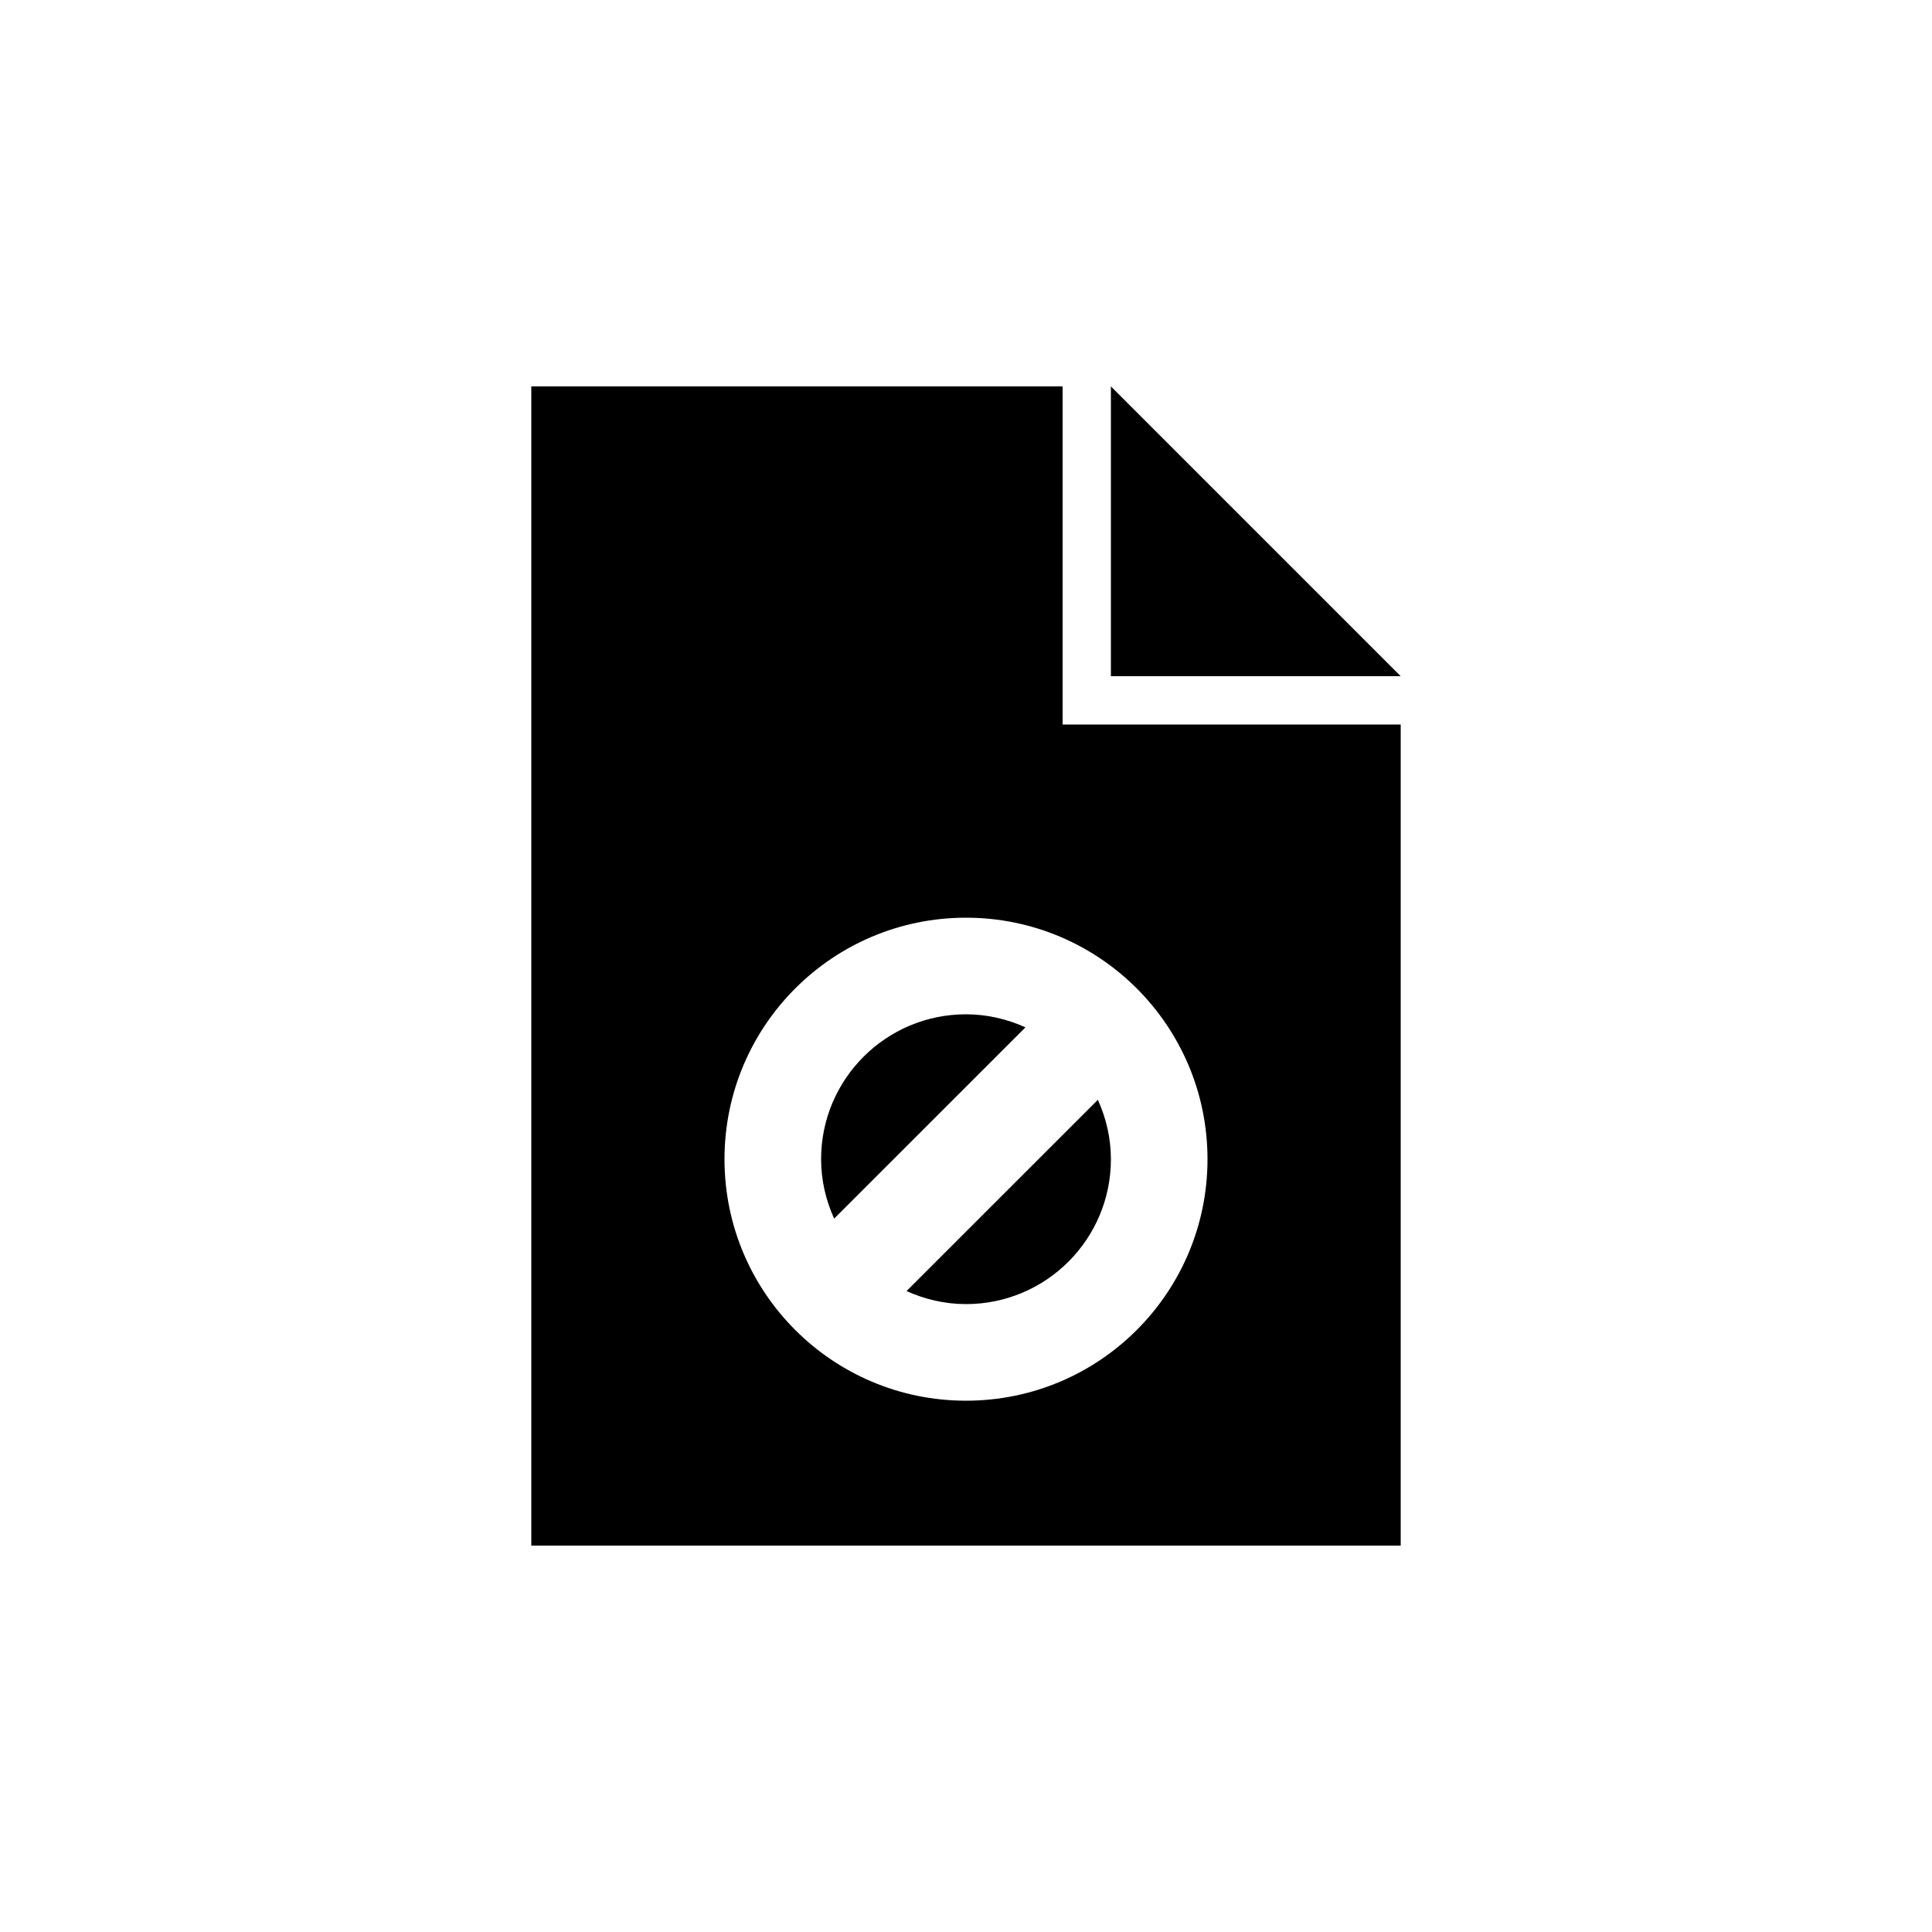 <?xml version="1.0" encoding="utf-8"?>
<!-- Generator: Adobe Illustrator 15.1.0, SVG Export Plug-In  -->
<!DOCTYPE svg PUBLIC "-//W3C//DTD SVG 1.1//EN" "http://www.w3.org/Graphics/SVG/1.1/DTD/svg11.dtd">
<svg version="1.1"
	 xmlns="http://www.w3.org/2000/svg" xmlns:xlink="http://www.w3.org/1999/xlink" xmlns:a="http://ns.adobe.com/AdobeSVGViewerExtensions/3.0/"
	 x="0px" y="0px" width="40px" height="40px" viewBox="0 0 40 40" overflow="visible" enable-background="new 0 0 40 40"
	 xml:space="preserve">
<defs>
</defs>
<path fill-rule="evenodd" clip-rule="evenodd" d="M17,24c0,0.44,0.1,0.854,0.27,1.23l3.961-3.96C20.854,21.1,20.439,21,20,21
	C18.343,21,17,22.343,17,24z M20,27c1.657,0,3-1.343,3-3c0-0.439-0.1-0.854-0.27-1.23l-3.961,3.96C19.146,26.9,19.561,27,20,27z
	 M23,8v6h6L23,8z M22,8H11v24h18V15h-7V8z M25,24c0,2.762-2.238,5-5,5s-5-2.238-5-5c0-2.761,2.238-5,5-5S25,21.239,25,24z"/>
</svg>